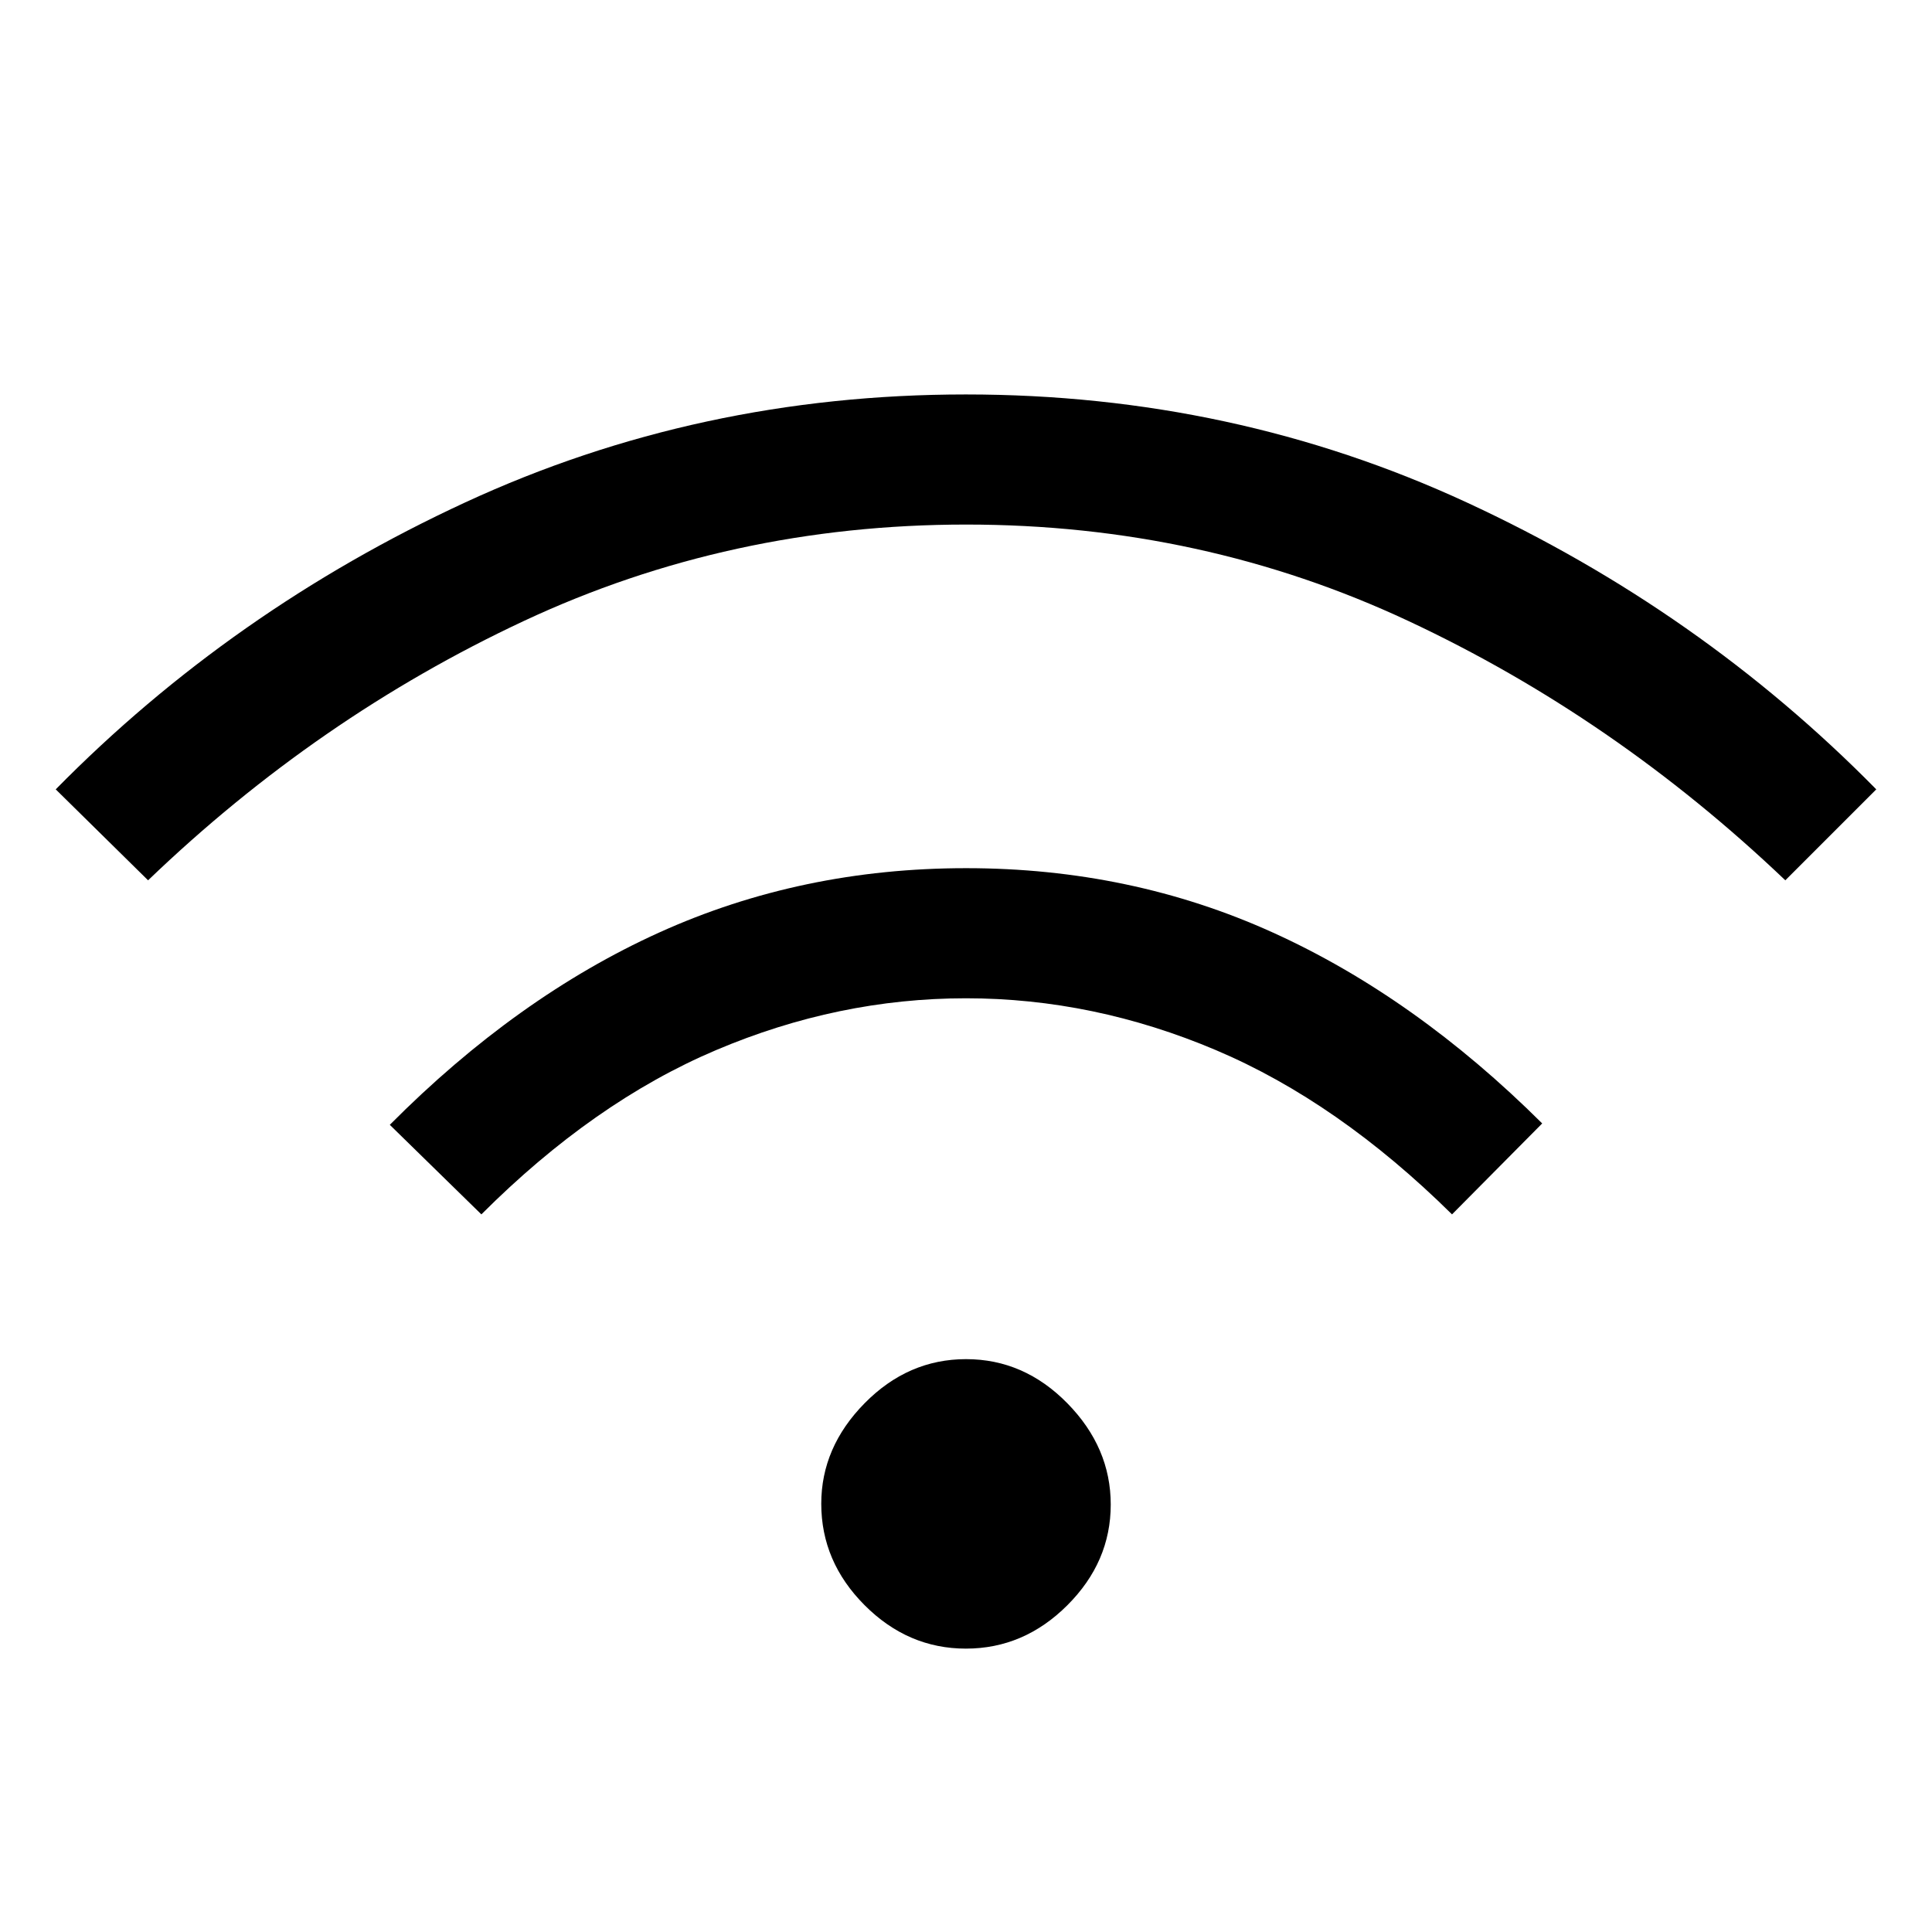<svg xmlns="http://www.w3.org/2000/svg" height="48" viewBox="0 -960 960 960" width="48"><path d="M479.96-140.81q-28.81 0-50.34-21.58-21.54-21.59-21.54-50.41 0-28.08 21.57-49.97 21.57-21.88 50.39-21.88 28.81 0 50.34 21.95 21.54 21.96 21.54 50.29 0 28.53-21.57 50.06-21.57 21.54-50.39 21.54ZM239.19-356.58l-45.5-44.5q63.16-63.53 133.8-95.53 70.64-32 152.57-32 81.94 0 152.54 32.04 70.61 32.03 133.71 94.8l-44.81 45.19q-56.58-55.88-117.34-81.63-60.76-25.75-124.19-25.75t-124.16 25.75q-60.73 25.75-116.62 81.63Zm-165.61-166-45.89-45.19q87.54-88.96 203.49-142.59Q347.13-764 479.95-764t248.82 53.64q116 53.63 203.54 142.59l-45.19 45.19q-85-80.96-187.31-128.86-102.3-47.91-219.71-47.91-117.41 0-219.81 47.91-102.41 47.9-186.71 128.86Z"/></svg>